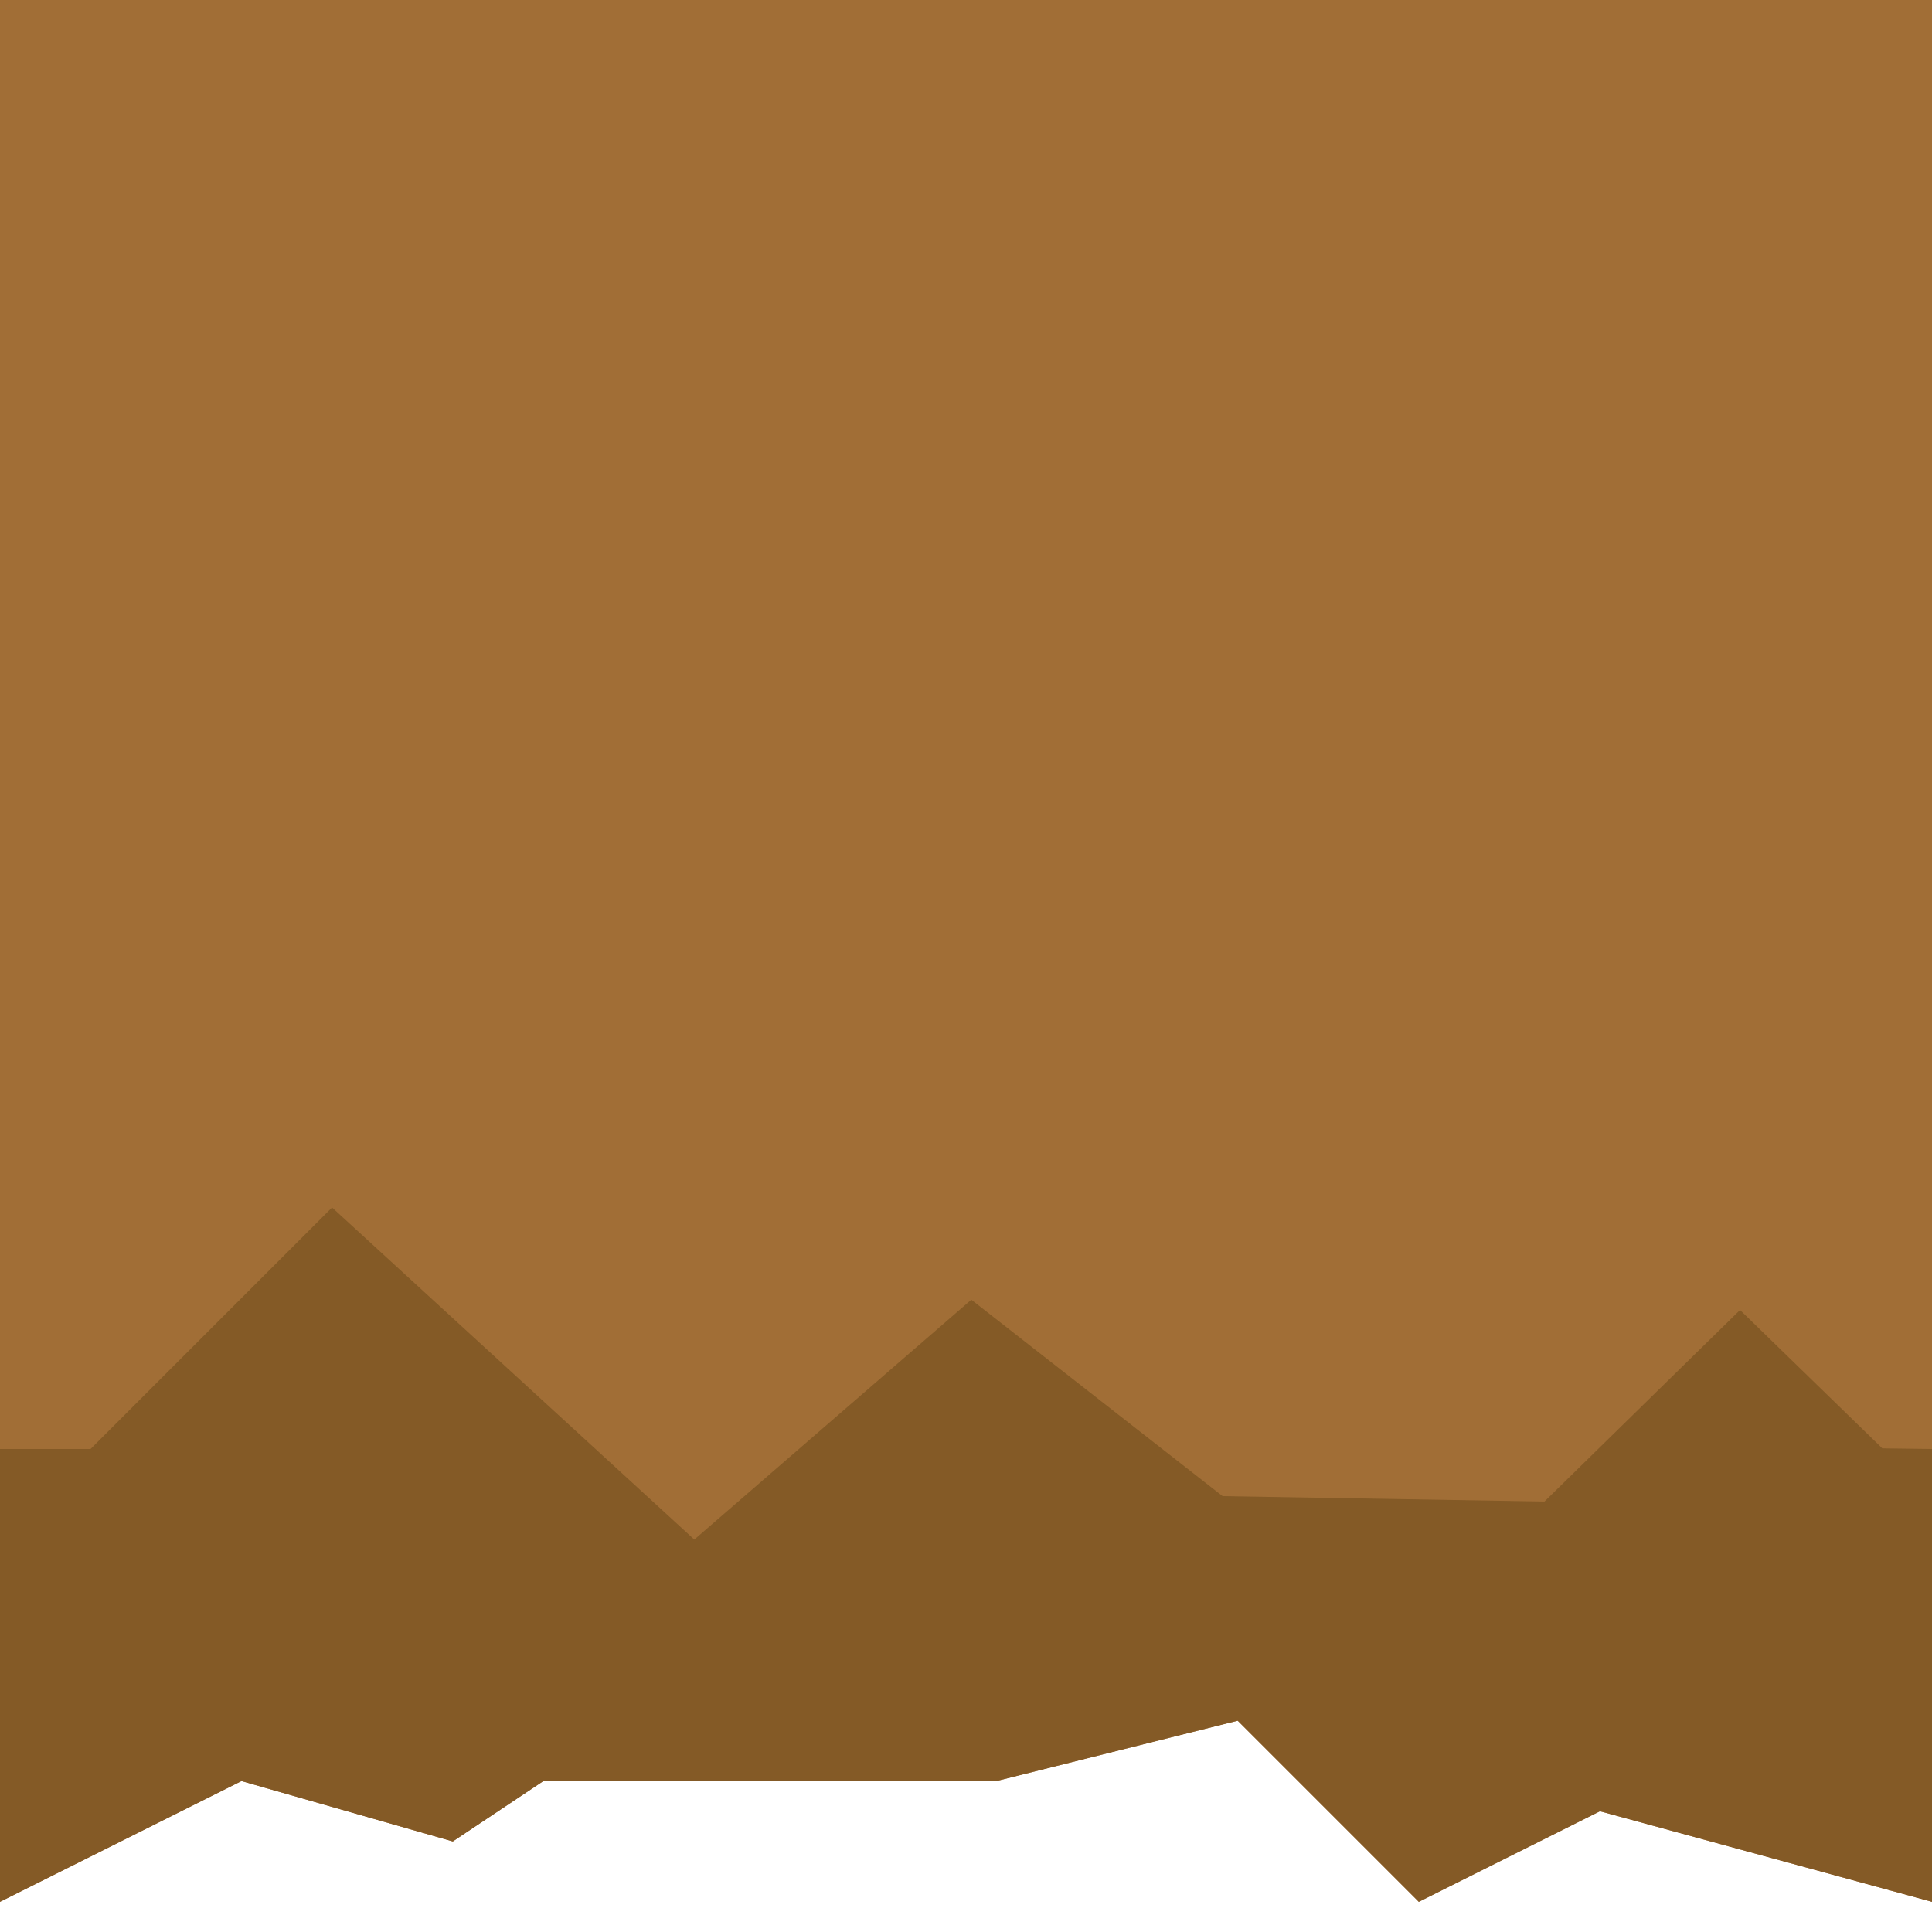 <?xml version="1.0" encoding="UTF-8" standalone="no"?>
<svg
   width="64.0px"
   height="64.0px"
   viewBox="0 0 64.0 64.0"
   version="1.1"
   id="SVGRoot"
   sodipodi:docname="dirt.svg"
   inkscape:version="1.1-dev (b27f5715b4, 2020-10-07)"
   xmlns:inkscape="http://www.inkscape.org/namespaces/inkscape"
   xmlns:sodipodi="http://sodipodi.sourceforge.net/DTD/sodipodi-0.dtd"
   xmlns="http://www.w3.org/2000/svg"
   xmlns:svg="http://www.w3.org/2000/svg">
  <defs
     id="defs823" />
  <sodipodi:namedview
     id="base"
     pagecolor="#ffffff"
     bordercolor="#666666"
     borderopacity="1.0"
     inkscape:pageopacity="0.0"
     inkscape:pageshadow="2"
     inkscape:zoom="11.2"
     inkscape:cx="37.276786"
     inkscape:cy="51.830357"
     inkscape:document-units="px"
     inkscape:current-layer="layer1"
     showgrid="true"
     inkscape:window-width="3840"
     inkscape:window-height="2105"
     inkscape:window-x="0"
     inkscape:window-y="27"
     inkscape:window-maximized="1" />
  <g
     inkscape:label="Layer 1"
     inkscape:groupmode="layer"
     id="layer1">
    <path
       style="fill:#a16e36;stroke:none;stroke-width:1px;stroke-linecap:butt;stroke-linejoin:miter;stroke-opacity:1;fill-opacity:1"
       d="m 0,0 v 63 l 8,-4 7,2 3,-2 h 15 l 8,-2 6,6 6,-3 11,3 V 0 Z"
       id="path907" />
    <path
       style="fill:#835a26;stroke:none;stroke-width:1px;stroke-linecap:butt;stroke-linejoin:miter;stroke-opacity:1;fill-opacity:0.984"
       d="m 0,63 8,-4 7,2 3,-2 h 15 l 8,-2 6,6 6,-3 11,3 V 48 l -1.646,-0.021 -4.713,-4.583 -6.478,6.344 L 40.5,49.562 32.176,43.055 23,51 11,40 3,48 H 0 Z"
       id="path955"
       sodipodi:nodetypes="cccccccccccccccccccc" />
  </g>
</svg>
